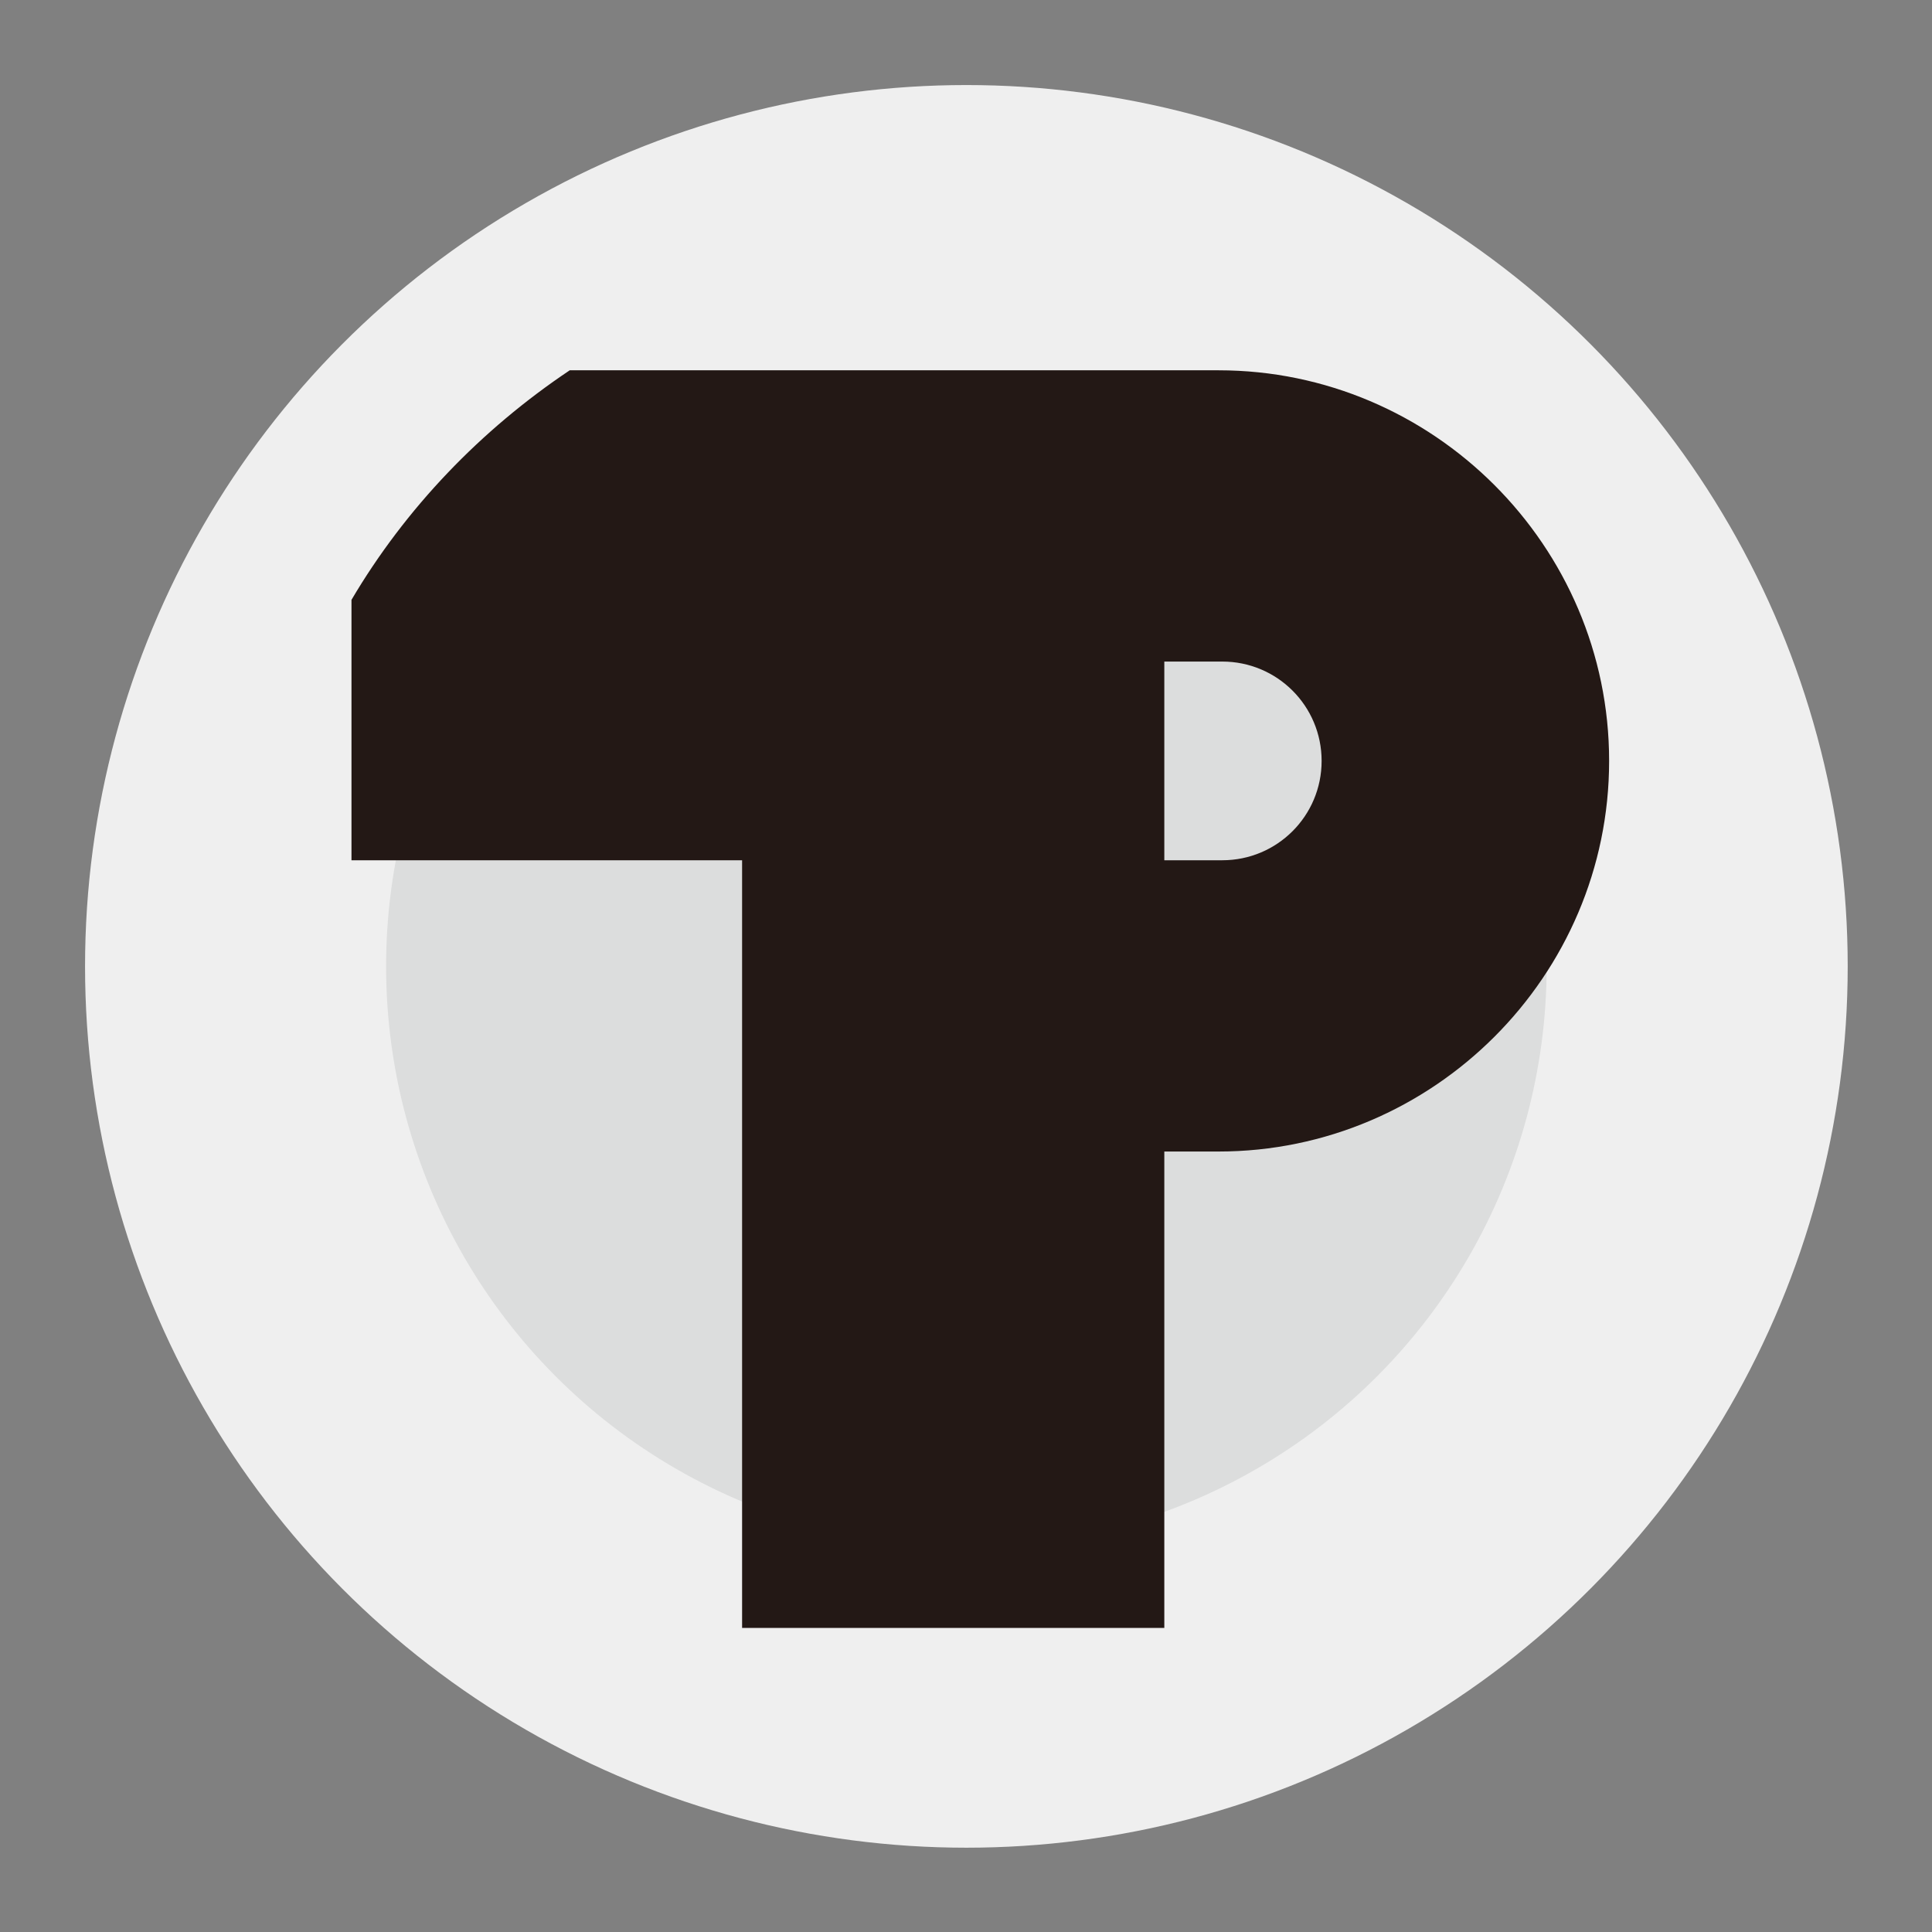 <?xml version="1.0" encoding="utf-8"?>
<!-- Generator: Adobe Illustrator 26.2.1, SVG Export Plug-In . SVG Version: 6.00 Build 0)  -->
<svg version="1.1" id="_图层_3" xmlns="http://www.w3.org/2000/svg" xmlns:xlink="http://www.w3.org/1999/xlink" x="0px" y="0px"
	 viewBox="0 0 256.7 256.7" enable-background="new 0 0 256.7 256.7" xml:space="preserve">
<rect x="0" y="0" width="256.7" height="256.7" fill="#808080" stroke="none"/>
<circle fill="#DCDDDD" stroke="#EFEFEF" stroke-width="40" stroke-miterlimit="10" cx="128.4" cy="128.4" r="97.1"/>
<path fill="#231815" d="M213.8,101.1L213.8,101.1c0-28.6-23.4-51.9-51.9-51.9H75.7c-11.8,7.9-21.8,18.3-29,30.5v34.6h51.9v102h56.1
	V153h7.2C190.4,153,213.8,129.7,213.8,101.1L213.8,101.1z M175.6,101.1c0,7.3-5.9,13.2-13.2,13.2h-7.7V87.9h7.7
	C169.7,87.9,175.6,93.8,175.6,101.1L175.6,101.1z"/>
<rect y="0" fill="none" width="256.7" height="256.7"/>
</svg>
